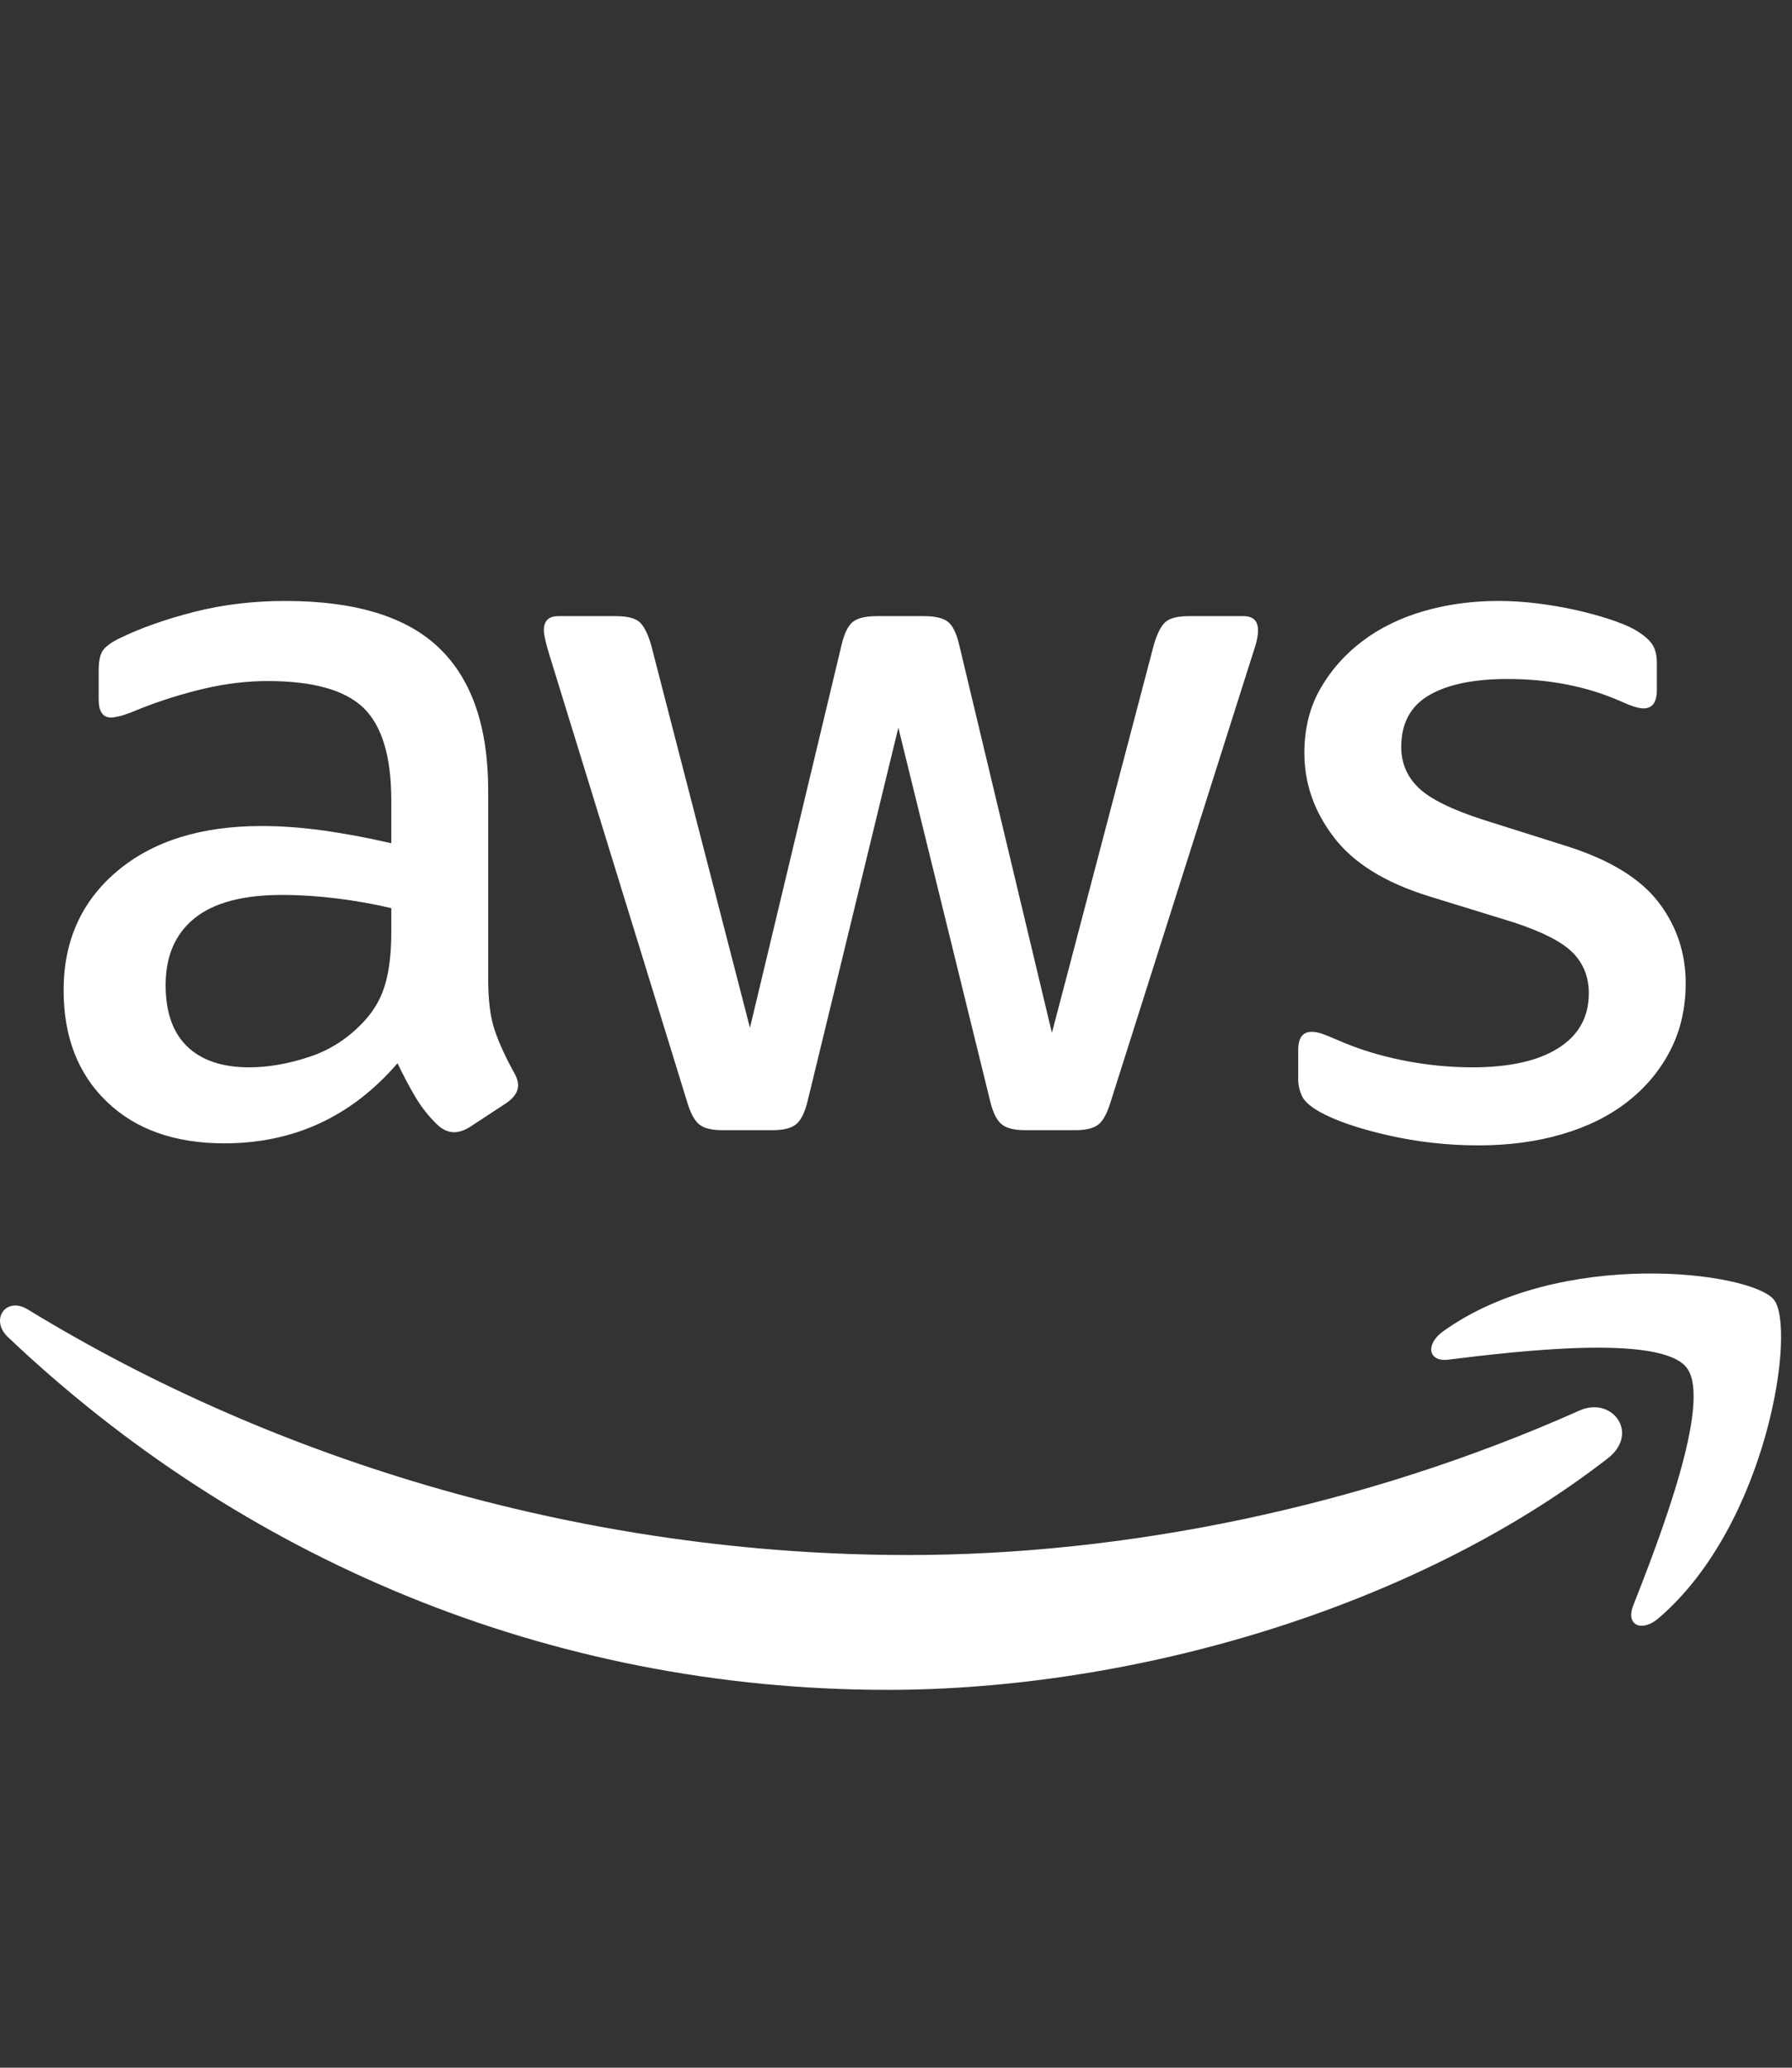 <?xml version="1.0" encoding="UTF-8"?>
<svg width="52px" height="60px" viewBox="0 0 52 60" version="1.1" xmlns="http://www.w3.org/2000/svg" xmlns:xlink="http://www.w3.org/1999/xlink">
    <rect x="0" y="0" width="52" height="60" fill="#333333" stroke="none"/>
    <!-- Generator: Sketch 54.1 (76490) - https://sketchapp.com -->
    <title>white/logo-white-aws</title>
    <desc>Created with Sketch.</desc>
    <g id="Design" stroke="none" stroke-width="1" fill="none" fill-rule="evenodd">
        <g id="Artboard-Copy" transform="translate(-154, -36)" fill="#FFFFFF">
            <g id="white/logo-white-aws" transform="translate(154, 25)">
                <path d="M42.904,44.236 C42.007,44.236 41.13,44.138 40.273,43.942 C39.415,43.746 38.757,43.52 38.299,43.265 C38.02,43.109 37.845,42.952 37.776,42.795 C37.706,42.638 37.671,42.481 37.671,42.324 L37.671,41.471 C37.671,41.118 37.8,40.941 38.06,40.941 C38.159,40.941 38.264,40.961 38.374,41 C38.483,41.04 38.628,41.098 38.807,41.176 C39.385,41.432 40.013,41.628 40.691,41.765 C41.369,41.902 42.047,41.971 42.725,41.971 C43.801,41.971 44.634,41.785 45.222,41.412 C45.81,41.04 46.104,40.51 46.104,39.823 C46.104,39.352 45.949,38.96 45.64,38.646 C45.331,38.333 44.758,38.039 43.921,37.764 L41.439,36.999 C40.183,36.607 39.271,36.038 38.703,35.292 C38.134,34.547 37.85,33.733 37.85,32.851 C37.85,32.144 38.005,31.522 38.314,30.982 C38.623,30.443 39.032,29.982 39.54,29.6 C40.048,29.217 40.641,28.928 41.319,28.732 C41.997,28.536 42.714,28.438 43.472,28.438 C43.851,28.438 44.235,28.462 44.624,28.511 C45.012,28.56 45.381,28.624 45.73,28.702 C46.079,28.781 46.403,28.869 46.702,28.967 C47.001,29.065 47.24,29.163 47.42,29.261 C47.659,29.399 47.828,29.536 47.928,29.673 C48.028,29.811 48.078,29.997 48.078,30.232 L48.078,31.026 C48.078,31.38 47.948,31.556 47.689,31.556 C47.549,31.556 47.33,31.488 47.031,31.35 C46.054,30.919 44.957,30.703 43.742,30.703 C42.764,30.703 42.007,30.86 41.469,31.174 C40.931,31.488 40.661,31.988 40.661,32.674 C40.661,33.145 40.831,33.542 41.17,33.866 C41.509,34.189 42.137,34.498 43.054,34.792 L45.476,35.557 C46.712,35.95 47.594,36.489 48.122,37.175 C48.65,37.862 48.915,38.646 48.915,39.529 C48.915,40.255 48.765,40.907 48.466,41.485 C48.167,42.064 47.753,42.559 47.225,42.971 C46.697,43.383 46.064,43.697 45.326,43.912 C44.589,44.128 43.781,44.236 42.904,44.236 Z M20.955,43.795 C20.655,43.795 20.436,43.741 20.297,43.633 C20.157,43.525 20.037,43.305 19.938,42.971 L15.931,29.967 C15.831,29.634 15.781,29.408 15.781,29.291 C15.781,29.016 15.92,28.879 16.2,28.879 L17.875,28.879 C18.193,28.879 18.417,28.933 18.547,29.041 C18.677,29.149 18.791,29.369 18.891,29.703 L21.762,40.823 L24.423,29.703 C24.503,29.369 24.613,29.149 24.753,29.041 C24.892,28.933 25.121,28.879 25.44,28.879 L26.816,28.879 C27.134,28.879 27.364,28.933 27.504,29.041 C27.643,29.149 27.753,29.369 27.832,29.703 L30.524,40.97 L33.484,29.703 C33.584,29.369 33.698,29.149 33.828,29.041 C33.958,28.933 34.182,28.879 34.501,28.879 L36.086,28.879 C36.365,28.879 36.505,29.016 36.505,29.291 C36.505,29.369 36.495,29.458 36.475,29.555 C36.455,29.654 36.415,29.791 36.355,29.967 L32.229,42.971 C32.128,43.305 32.009,43.525 31.87,43.633 C31.73,43.741 31.511,43.795 31.212,43.795 L29.746,43.795 C29.427,43.795 29.198,43.736 29.059,43.618 C28.919,43.501 28.809,43.275 28.73,42.942 L26.068,32.115 L23.437,42.942 C23.357,43.275 23.247,43.501 23.108,43.618 C22.968,43.736 22.739,43.795 22.42,43.795 L20.955,43.795 Z M7.229,41.971 C7.787,41.971 8.375,41.868 8.993,41.662 C9.611,41.456 10.149,41.098 10.608,40.588 C10.887,40.275 11.081,39.916 11.191,39.514 C11.3,39.112 11.355,38.627 11.355,38.058 L11.355,37.352 C10.857,37.234 10.333,37.141 9.785,37.072 C9.237,37.004 8.704,36.969 8.186,36.969 C7.049,36.969 6.202,37.195 5.644,37.646 C5.085,38.097 4.806,38.745 4.806,39.588 C4.806,40.372 5.016,40.966 5.434,41.368 C5.853,41.77 6.451,41.971 7.229,41.971 Z M14.166,39.411 C14.166,40.039 14.231,40.539 14.361,40.912 C14.49,41.285 14.675,41.687 14.914,42.118 C14.994,42.255 15.034,42.383 15.034,42.5 C15.034,42.677 14.924,42.844 14.705,43 L13.628,43.707 C13.468,43.805 13.319,43.854 13.179,43.854 C13,43.854 12.831,43.775 12.671,43.618 C12.432,43.383 12.227,43.123 12.058,42.839 C11.889,42.555 11.714,42.226 11.535,41.853 C10.199,43.403 8.524,44.177 6.511,44.177 C5.076,44.177 3.939,43.775 3.102,42.971 C2.264,42.167 1.846,41.088 1.846,39.735 C1.846,38.303 2.364,37.151 3.401,36.278 C4.437,35.406 5.833,34.969 7.588,34.969 C8.166,34.969 8.769,35.013 9.397,35.101 C10.025,35.19 10.677,35.312 11.355,35.469 L11.355,34.233 C11.355,32.959 11.086,32.061 10.548,31.541 C10.01,31.022 9.083,30.762 7.767,30.762 C7.169,30.762 6.556,30.835 5.928,30.982 C5.3,31.13 4.687,31.321 4.089,31.556 C3.809,31.674 3.61,31.747 3.491,31.777 C3.371,31.806 3.281,31.821 3.222,31.821 C2.982,31.821 2.863,31.644 2.863,31.291 L2.863,30.467 C2.863,30.193 2.902,29.997 2.982,29.879 C3.062,29.761 3.222,29.644 3.461,29.526 C4.059,29.232 4.777,28.977 5.614,28.761 C6.451,28.546 7.338,28.438 8.275,28.438 C10.309,28.438 11.799,28.893 12.746,29.806 C13.693,30.717 14.166,32.096 14.166,33.939 L14.166,39.411 Z M46.653,53.319 C41.002,57.703 32.81,60.035 25.756,60.035 C15.869,60.035 6.966,56.192 0.228,49.797 C-0.3,49.294 0.171,48.608 0.807,48.997 C8.076,53.444 17.065,56.123 26.349,56.123 C32.612,56.123 39.497,54.756 45.832,51.931 C46.787,51.505 47.588,52.593 46.653,53.319 Z M48.946,50.69 C48.188,49.698 43.934,50.22 42.023,50.454 C41.443,50.525 41.354,50.008 41.875,49.633 C45.27,47.196 50.83,47.9 51.477,48.716 C52.127,49.539 51.305,55.239 48.125,57.959 C47.636,58.377 47.171,58.154 47.388,57.602 C48.103,55.775 49.705,51.684 48.946,50.69 Z" id="Fill-1"></path>
            </g>
        </g>
    </g>
</svg>